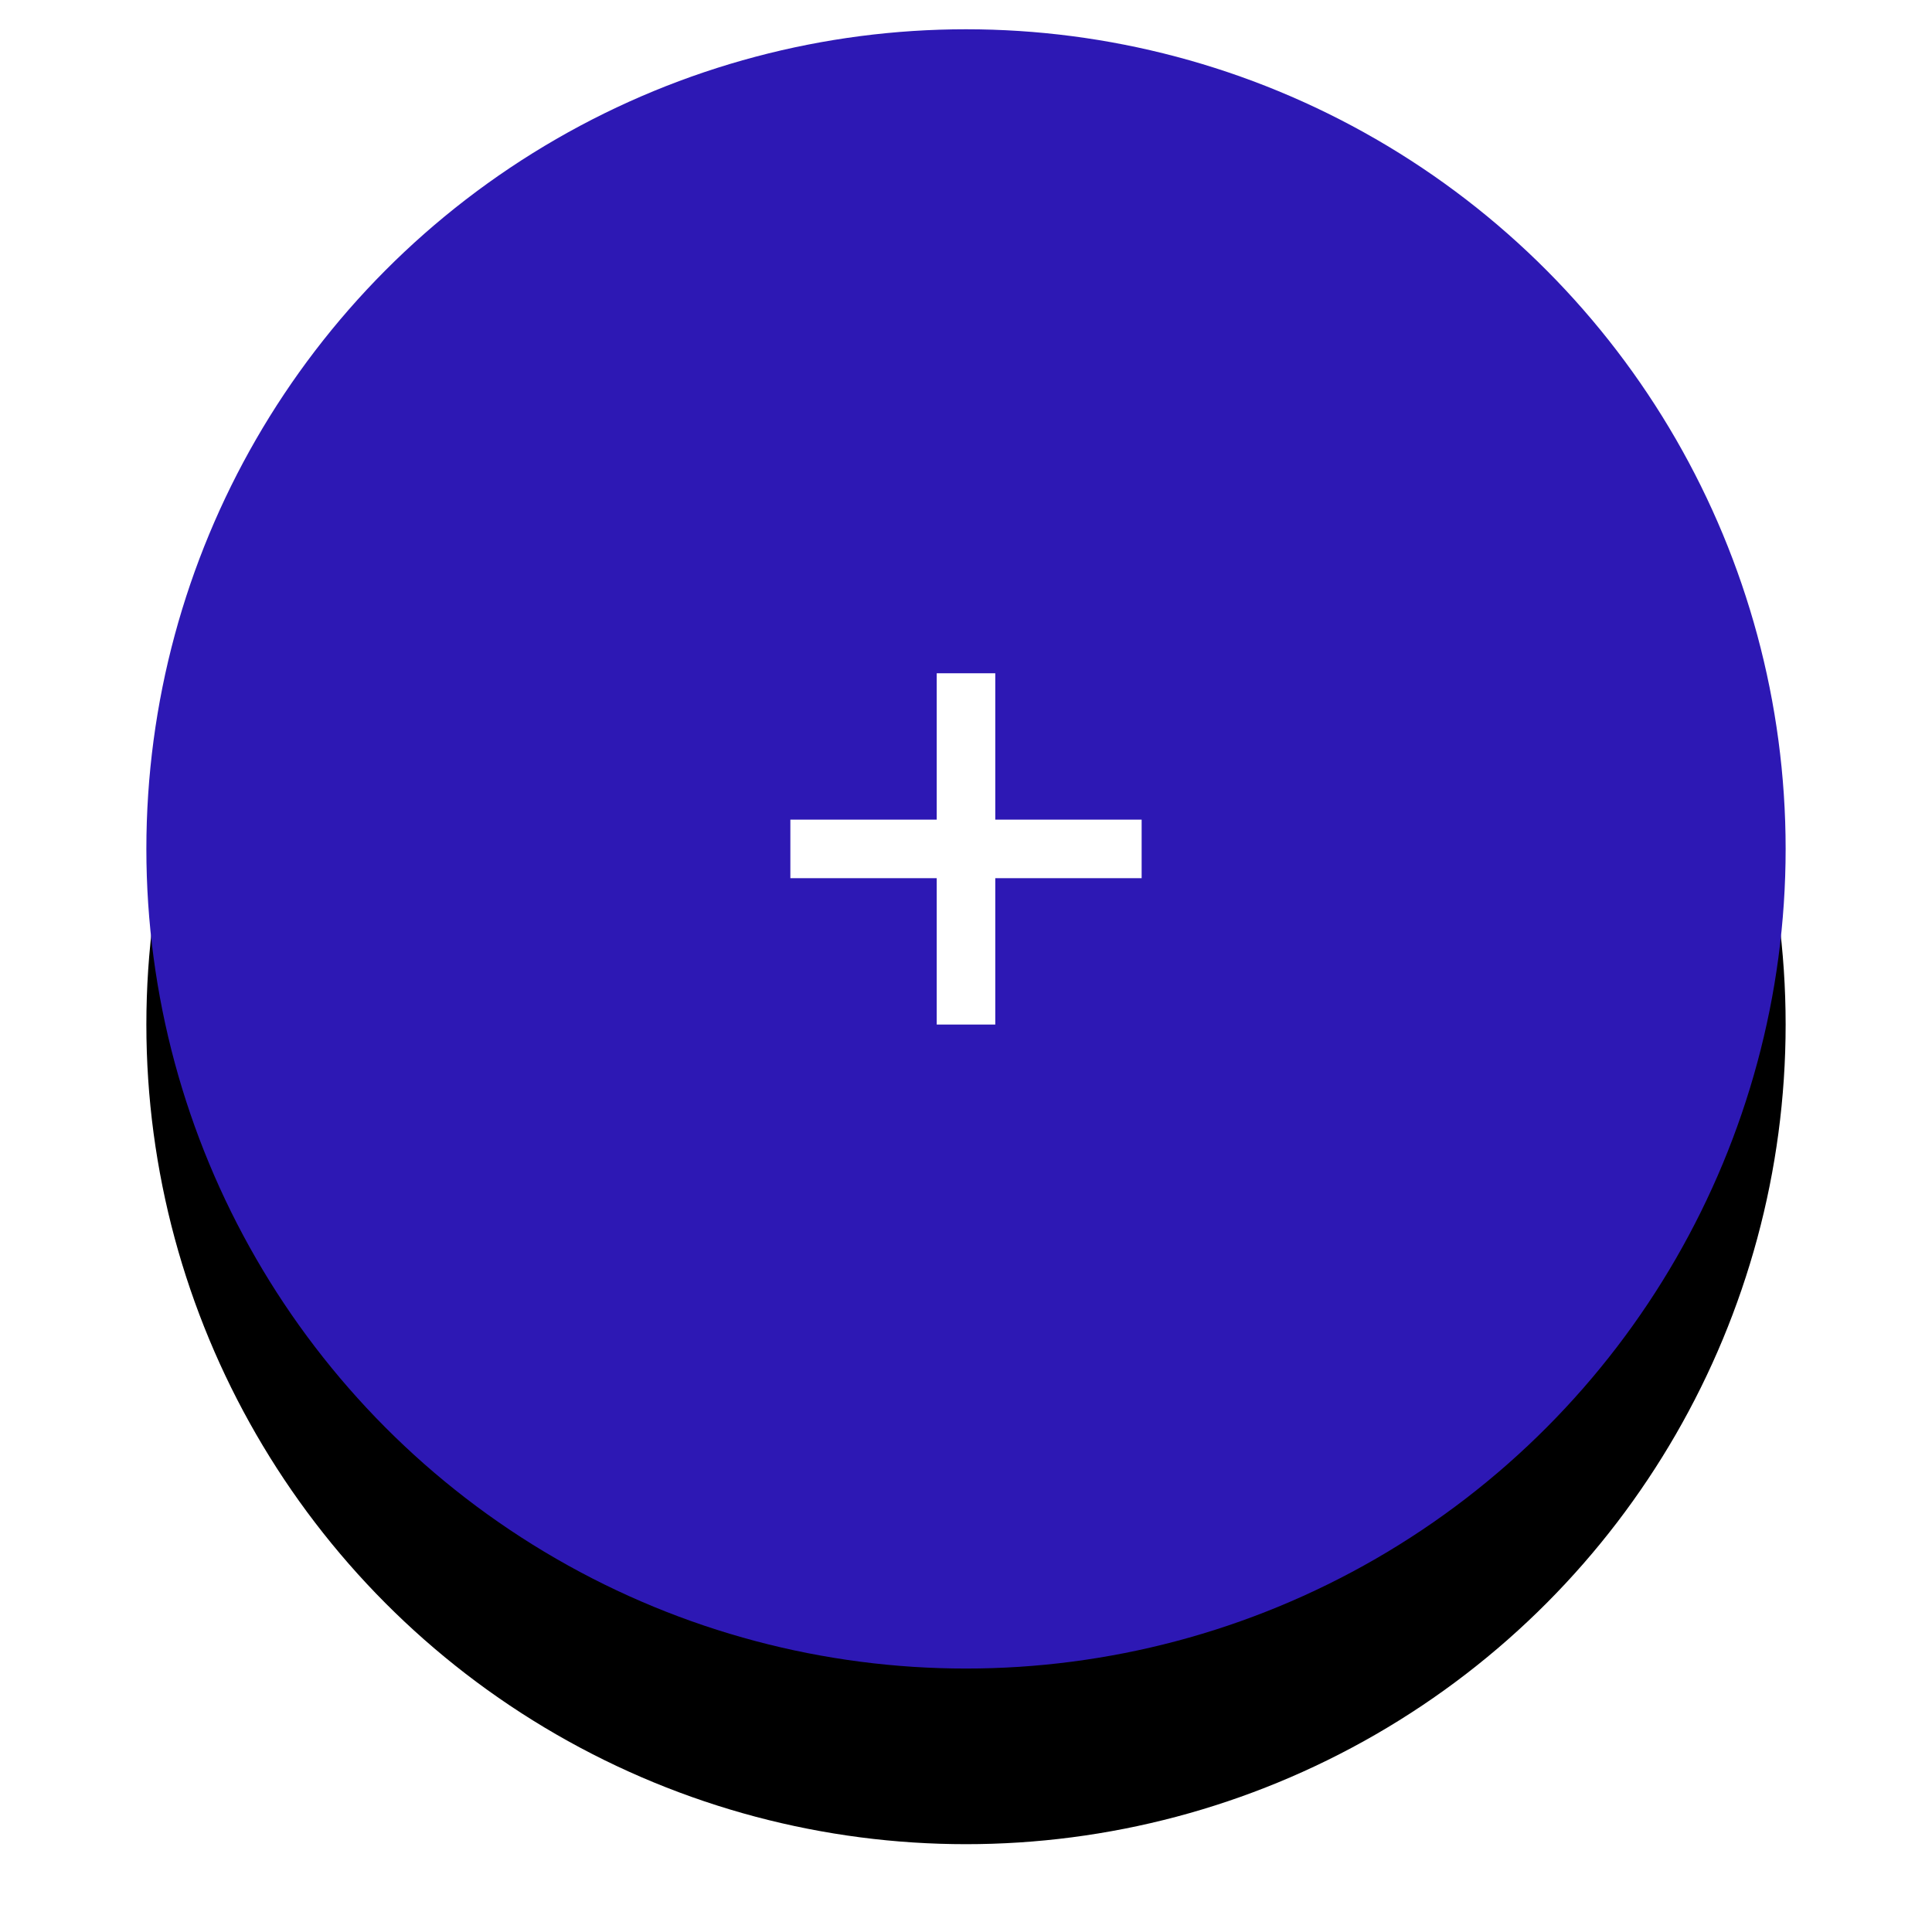 <?xml version="1.0" encoding="UTF-8"?>
<svg width="66px" height="66px" viewBox="0 0 66 66" version="1.1" xmlns="http://www.w3.org/2000/svg" xmlns:xlink="http://www.w3.org/1999/xlink">
    <!-- Generator: sketchtool 51.2 (57519) - http://www.bohemiancoding.com/sketch -->
    <title>84ACFC4A-8A57-4C9C-99F2-FC9803F98F55</title>
    <desc>Created with sketchtool.</desc>
    <defs>
        <circle id="path-1" cx="28" cy="28" r="28"></circle>
        <filter x="-17.0%" y="-9.8%" width="133.9%" height="137.5%" filterUnits="objectBoundingBox" id="filter-2">
            <feOffset dx="0" dy="4" in="SourceAlpha" result="shadowOffsetOuter1"></feOffset>
            <feGaussianBlur stdDeviation="2.5" in="shadowOffsetOuter1" result="shadowBlurOuter1"></feGaussianBlur>
            <feColorMatrix values="0 0 0 0 0   0 0 0 0 0   0 0 0 0 0  0 0 0 0.456 0" type="matrix" in="shadowBlurOuter1" result="shadowMatrixOuter1"></feColorMatrix>
            <feOffset dx="0" dy="2" in="SourceAlpha" result="shadowOffsetOuter2"></feOffset>
            <feColorMatrix values="0 0 0 0 0.298   0 0 0 0 0.2   0 0 0 0 0.932  0 0 0 1 0" type="matrix" in="shadowOffsetOuter2" result="shadowMatrixOuter2"></feColorMatrix>
            <feMerge>
                <feMergeNode in="shadowMatrixOuter1"></feMergeNode>
                <feMergeNode in="shadowMatrixOuter2"></feMergeNode>
            </feMerge>
        </filter>
    </defs>
    <g id="Page-1" stroke="none" stroke-width="1" fill="none" fill-rule="evenodd">
        <g id="Slices" transform="translate(-397, -231)">
            <rect id="Rectangle-34-Copy-8" stroke="#979797" x="217.5" y="206.5" width="293" height="115" rx="12"></rect>
            <g id="Group-22-Copy" transform="translate(402, 232)">
                <g id="Group-16">
                    <g id="Oval-4">
                        <use fill="black" fill-opacity="1" filter="url(#filter-2)" xlink:href="#path-1"></use>
                        <use fill="#2D18B4" fill-rule="evenodd" xlink:href="#path-1"></use>
                    </g>
                </g>
            </g>
            <g id="Group-21" transform="translate(424, 254)" stroke="#FFFFFF" stroke-width="2">
                <path d="M6,0 L6,12" id="Shape"></path>
                <path d="M0,6 L12,6" id="Shape"></path>
            </g>
        </g>
    </g>
</svg>